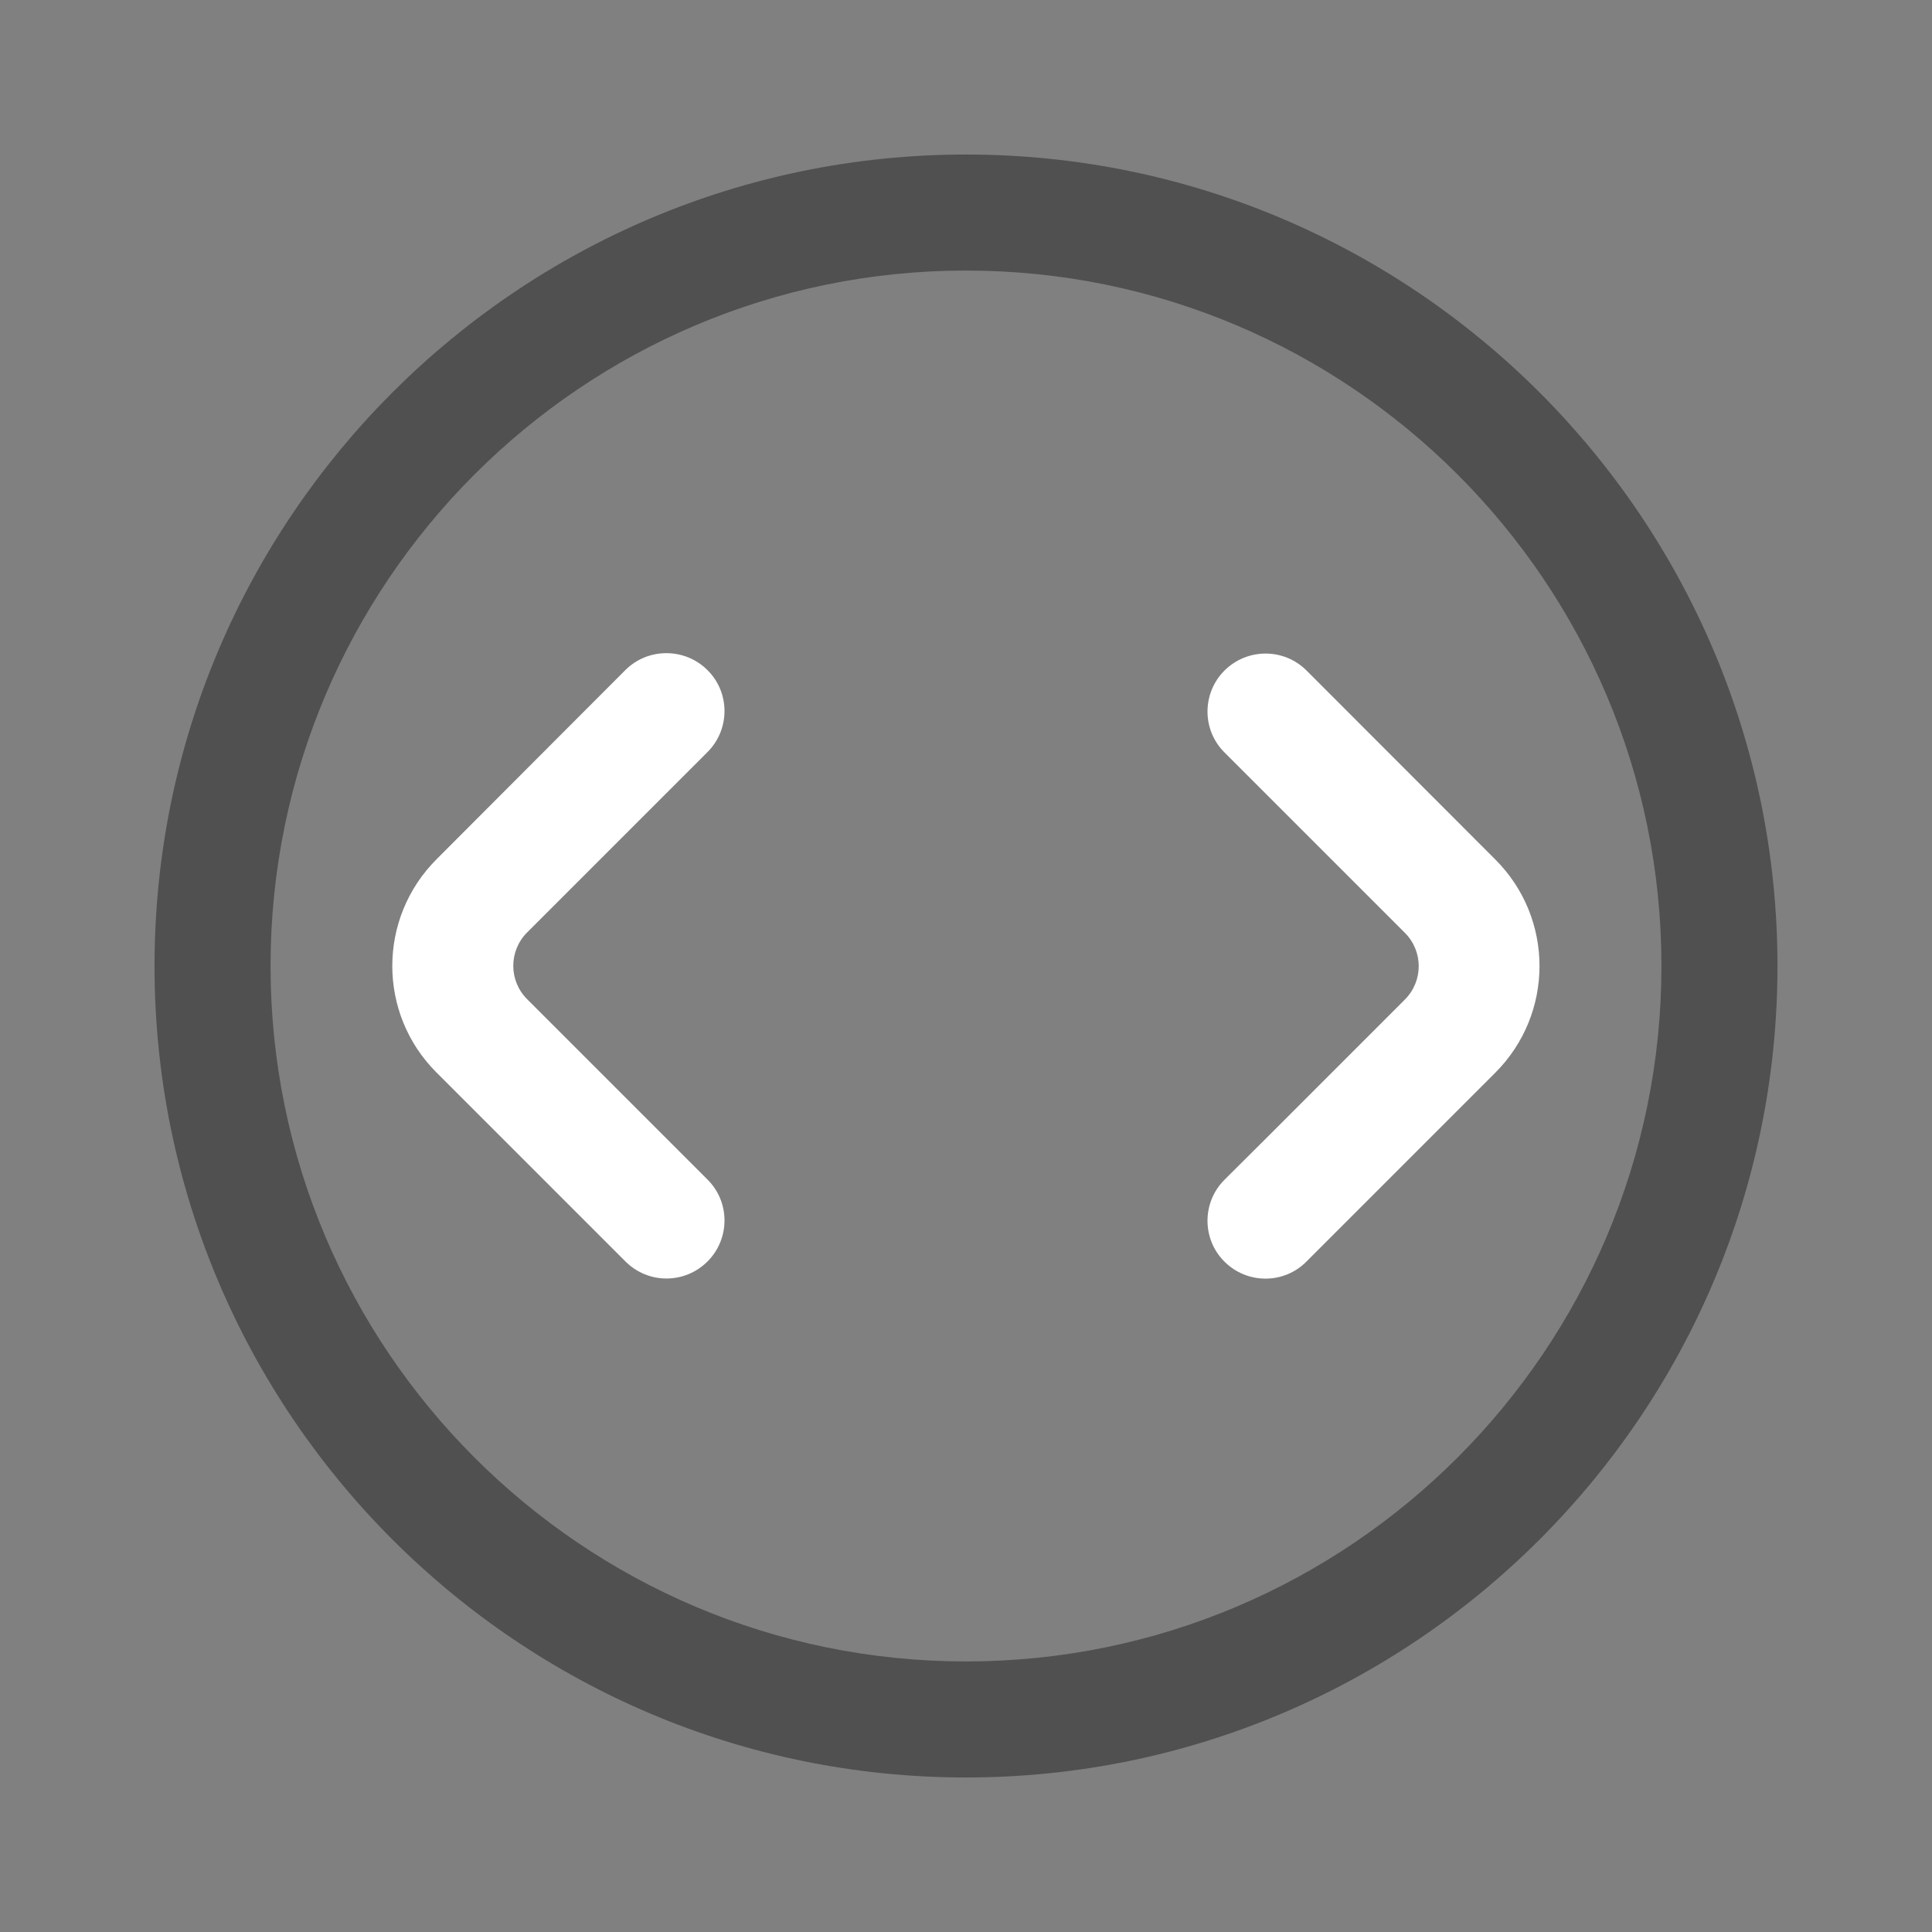 <?xml version="1.0" encoding="utf-8"?>
<!-- Generator: Adobe Illustrator 25.3.1, SVG Export Plug-In . SVG Version: 6.00 Build 0)  -->
<svg version="1.1" id="レイヤー_1" xmlns="http://www.w3.org/2000/svg" xmlns:xlink="http://www.w3.org/1999/xlink" x="0px"
	 y="0px" viewBox="0 0 1024 1024" style="enable-background:new 0 0 1024 1024;" xml:space="preserve">
<rect x="0" y="0" width="1024" height="1024" fill="#808080" stroke="none"/>
<style type="text/css">
	.st0{fill:#505050;}
	.st1{fill:#FFFFFF;}
</style>
<path class="st0" d="M512,942.1C274.8,942.1,81.9,749.2,81.9,512S274.8,81.9,512,81.9S942.1,274.8,942.1,512S749.2,942.1,512,942.1
	L512,942.1z M512,143.4c-203.3,0-368.6,165.4-368.6,368.6S308.7,880.6,512,880.6S880.6,715.3,880.6,512S715.3,143.4,512,143.4z"/>
<path class="st1" d="M649,355.4c-12,12-12,31.5,0,43.4l21.8,21.8l73.8,73.8c9.8,9.8,9.8,25.6,0,35.4l-73.8,73.8L649,625.3
	c-12,12-12,31.5,0,43.4l0,0c12,12,31.5,12,43.4,0l100.1-100.1c31.3-31.3,31.3-81.9,0-113.1L692.5,355.4
	C680.5,343.4,661.1,343.4,649,355.4L649,355.4z"/>
<path class="st1" d="M375,668.6c12-12,12-31.5,0-43.4l-21.8-21.8l-73.8-73.8c-9.8-9.8-9.8-25.6,0-35.4l73.8-73.8l21.8-21.8
	c12-12,12-31.5,0-43.4l0,0c-12-12-31.5-12-43.5-0.1L231.4,455.4c-31.3,31.3-31.3,81.9,0,113.1l100.1,100.1
	C343.6,680.7,363,680.6,375,668.6L375,668.6z"/>
</svg>
